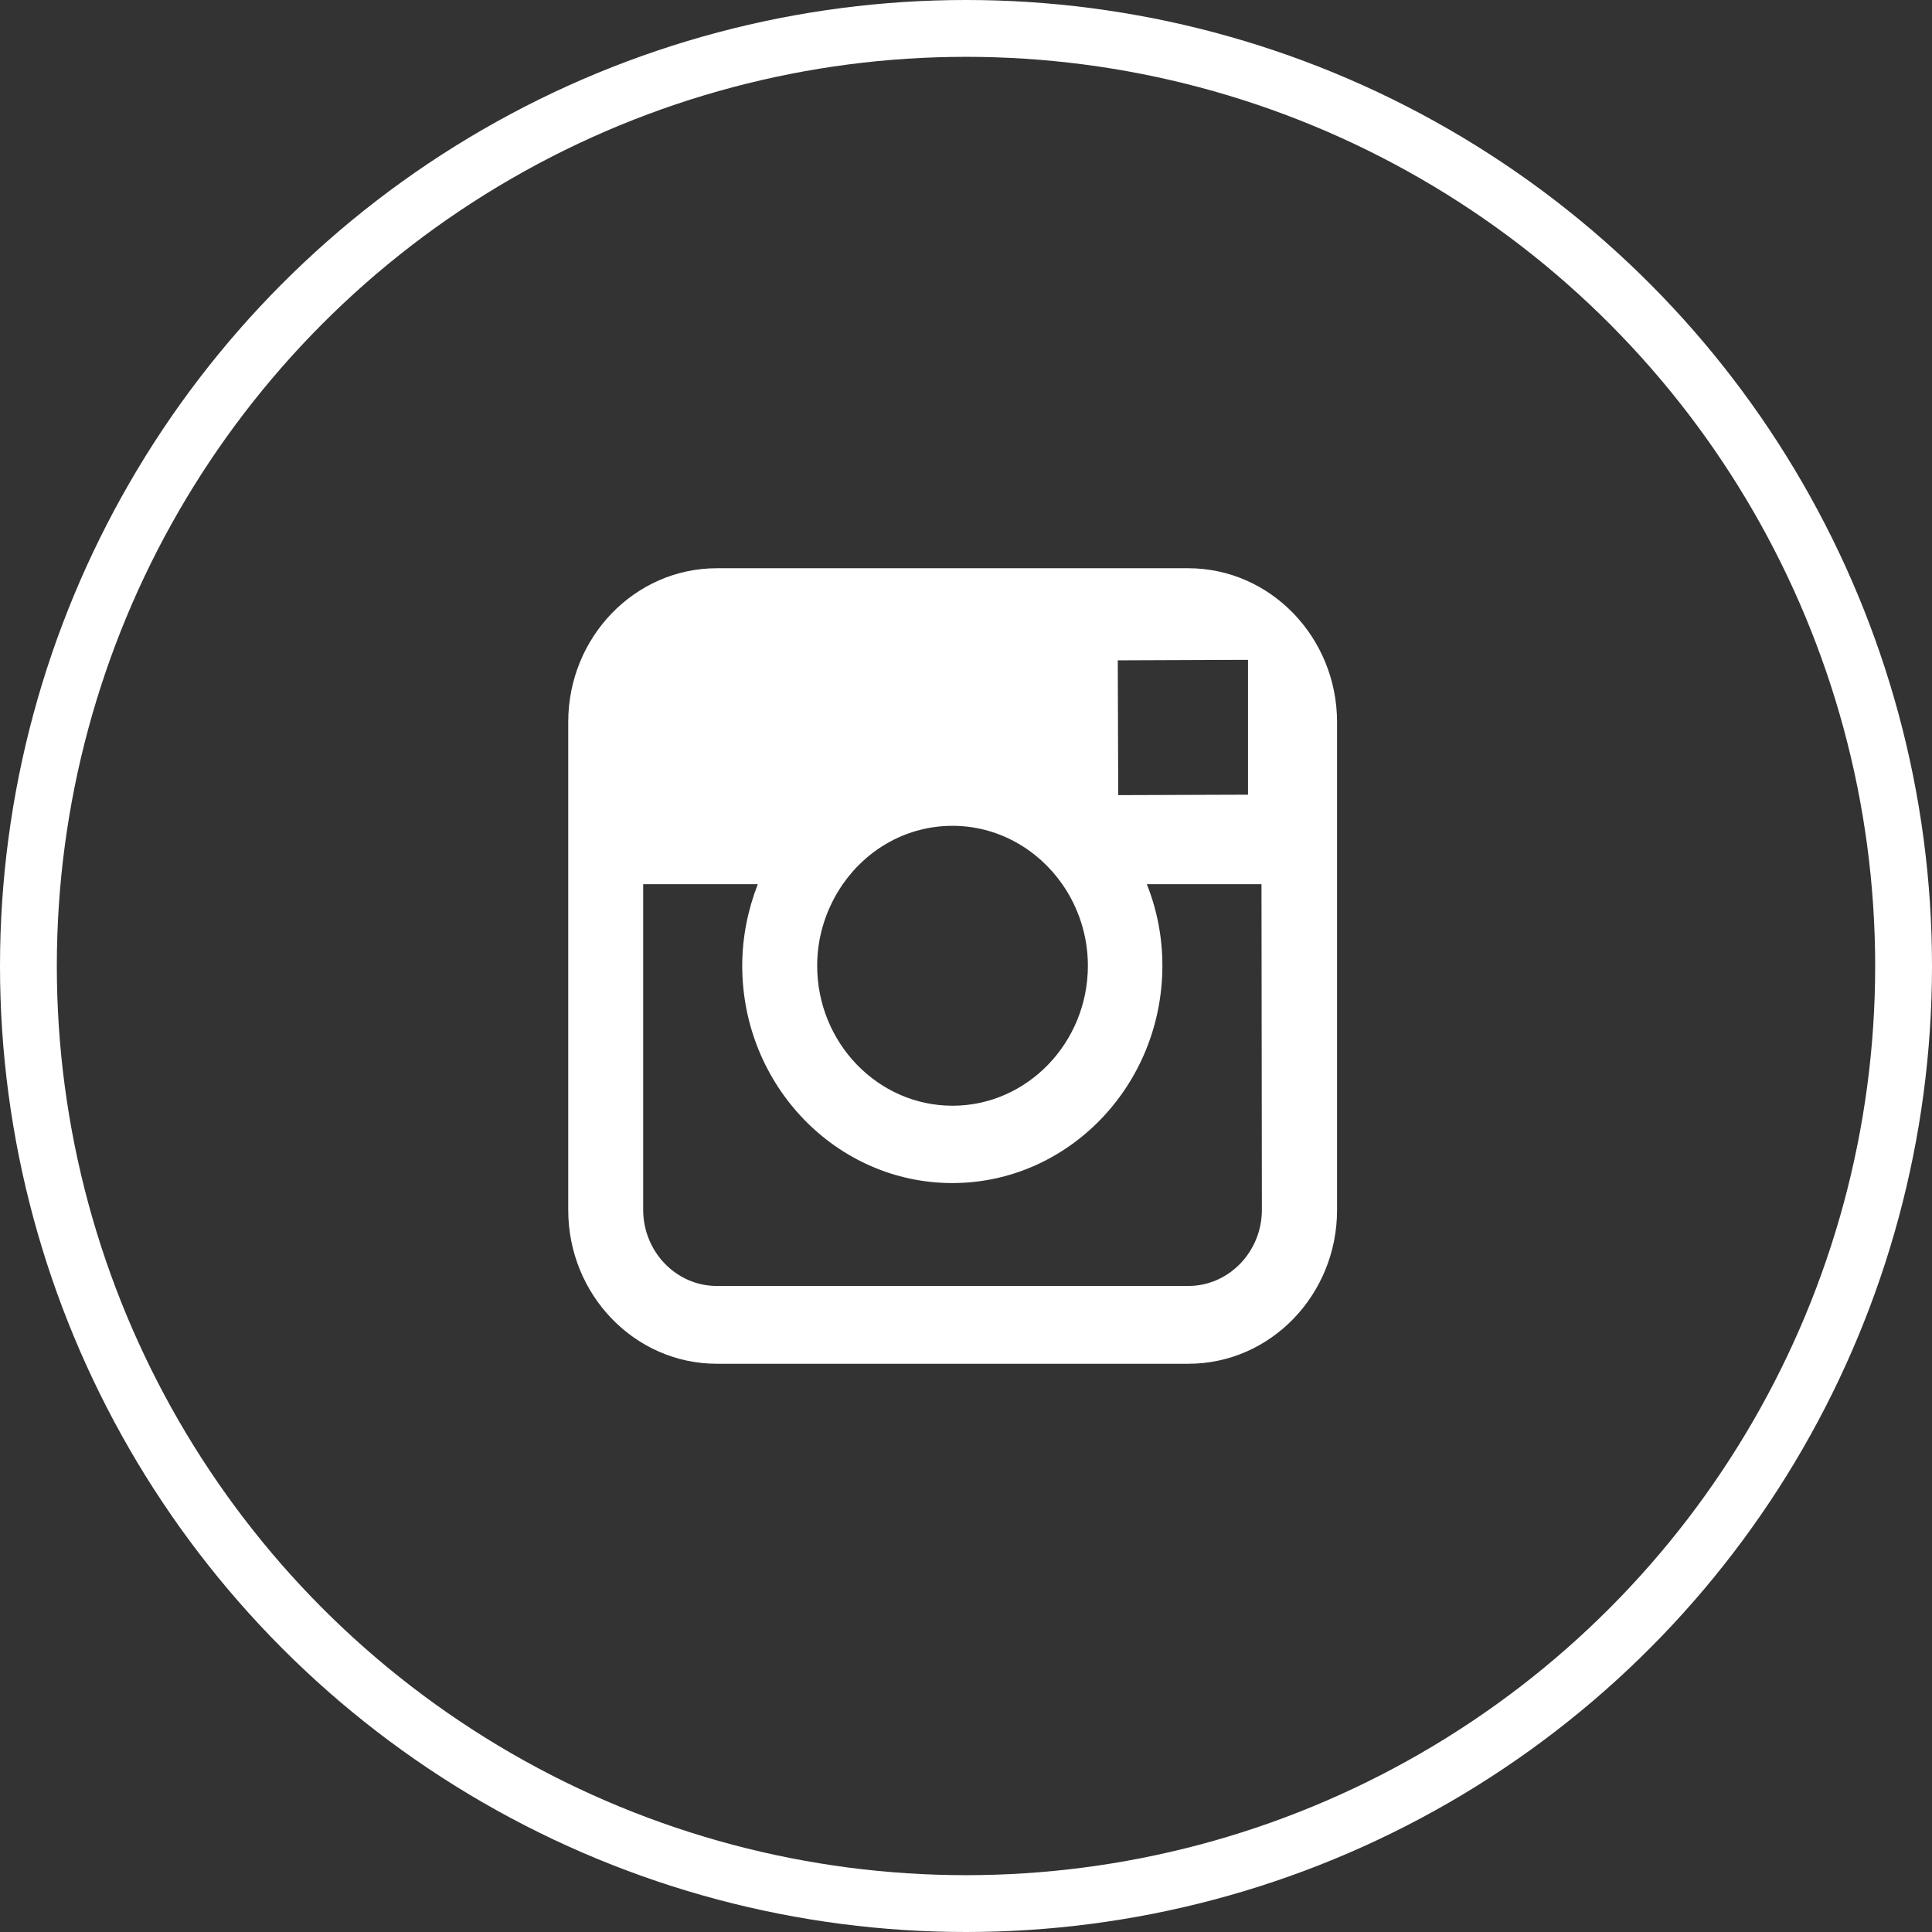 <svg width="34" height="34" viewBox="0 0 34 34" fill="none" xmlns="http://www.w3.org/2000/svg">
<rect x="0" y="0" width="34" height="34" fill="#333333" stroke="none"/>
<path d="M20.911 10H12.615C11.172 10 10 11.213 10 12.706V15.563V21.294C10 22.787 11.172 24 12.615 24H20.915C22.358 24 23.53 22.787 23.53 21.294V15.56V12.702C23.526 11.213 22.354 10 20.911 10ZM21.663 11.613H21.963V11.921V13.985L19.679 13.993L19.671 11.621L21.663 11.613ZM14.832 15.56C15.264 14.938 15.966 14.533 16.763 14.533C17.556 14.533 18.262 14.941 18.694 15.56C18.976 15.964 19.145 16.462 19.145 16.994C19.145 18.351 18.074 19.459 16.763 19.459C15.452 19.459 14.381 18.355 14.381 16.994C14.381 16.462 14.55 15.968 14.832 15.56ZM22.207 21.29C22.207 22.029 21.625 22.631 20.911 22.631H12.615C11.901 22.631 11.319 22.029 11.319 21.29V15.56H13.336C13.164 16.003 13.062 16.489 13.062 16.994C13.062 19.105 14.723 20.82 16.759 20.82C18.799 20.82 20.456 19.101 20.456 16.994C20.456 16.485 20.359 16.003 20.182 15.56H22.2L22.207 21.29Z" fill="white"/>
<circle cx="17" cy="17" r="16.5" stroke="white"/>
</svg>
